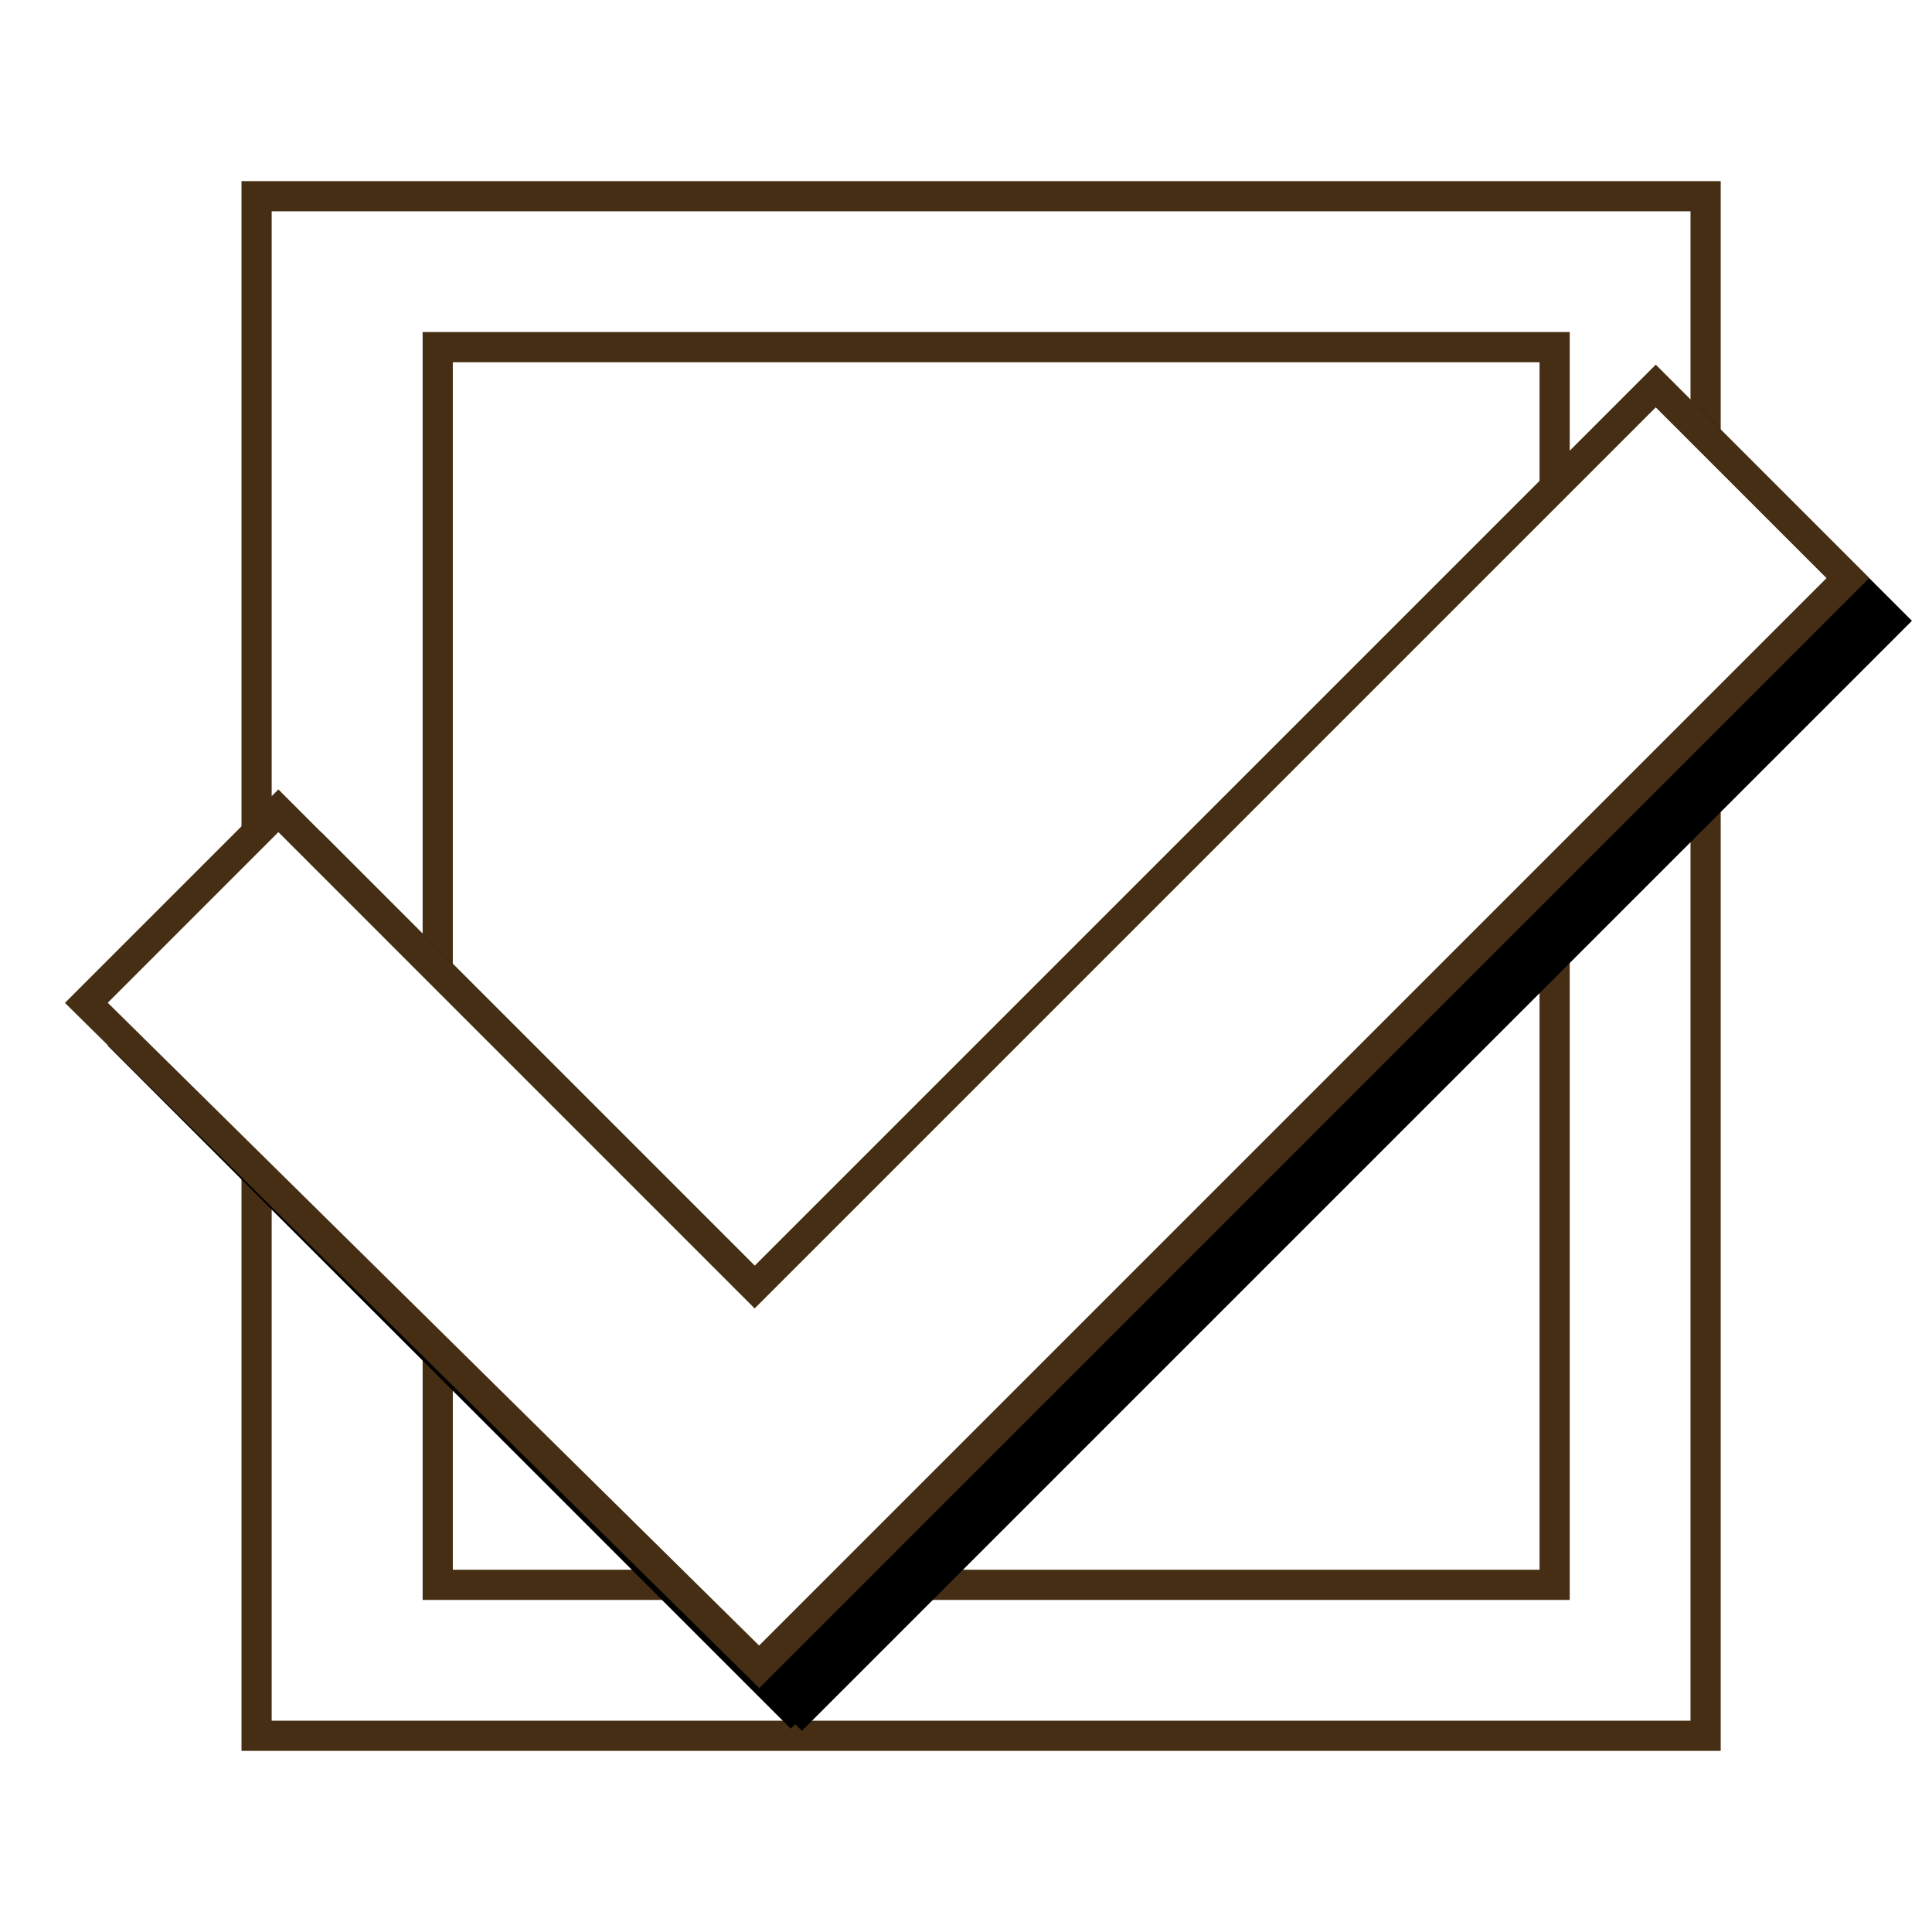 <?xml version="1.0" encoding="UTF-8"?>
<svg width="64px" height="64px" viewBox="0 0 64 64" version="1.1" xmlns="http://www.w3.org/2000/svg" xmlns:xlink="http://www.w3.org/1999/xlink">
    <title>check</title>
    <defs>
        <path d="M15.929,10.029 L15.928,32.342 L58.142,32.343 L58.142,42.343 L6.142,42.343 L6.142,42.028 L5.929,42.029 L5.929,10.029 L15.929,10.029 Z" id="path-1"></path>
        <filter x="-13.4%" y="-15.5%" width="126.8%" height="143.3%" filterUnits="objectBoundingBox" id="filter-2">
            <feOffset dx="0" dy="2" in="SourceAlpha" result="shadowOffsetOuter1"></feOffset>
            <feGaussianBlur stdDeviation="2" in="shadowOffsetOuter1" result="shadowBlurOuter1"></feGaussianBlur>
            <feComposite in="shadowBlurOuter1" in2="SourceAlpha" operator="out" result="shadowBlurOuter1"></feComposite>
            <feColorMatrix values="0 0 0 0 0   0 0 0 0 0   0 0 0 0 0  0 0 0 0.5 0" type="matrix" in="shadowBlurOuter1"></feColorMatrix>
        </filter>
    </defs>
    <g id="check" stroke="none" stroke-width="1" fill="none" fill-rule="evenodd">
        <path d="M56.5,6.5 L56.5,57.5 L8.5,57.5 L8.5,6.5 L56.5,6.5 Z M51.5,11.5 L14.5,11.5 L14.5,52.5 L51.5,52.5 L51.5,11.5 Z" id="Combined-Shape" stroke="#452E13" fill="#FFFFFF"></path>
        <g id="Combined-Shape" transform="translate(32.036, 26.186) rotate(-45) translate(-32.036, -26.186) ">
            <use fill="black" fill-opacity="1" filter="url(#filter-2)" xlink:href="#path-1"></use>
            <path stroke="#452E13" stroke-width="1" d="M15.429,10.529 L15.428,32.842 L57.642,32.843 L57.642,41.843 L6.639,41.843 L6.432,10.529 L15.429,10.529 Z" stroke-linejoin="square" fill="#FFFFFF" fill-rule="evenodd"></path>
        </g>
    </g>
</svg>